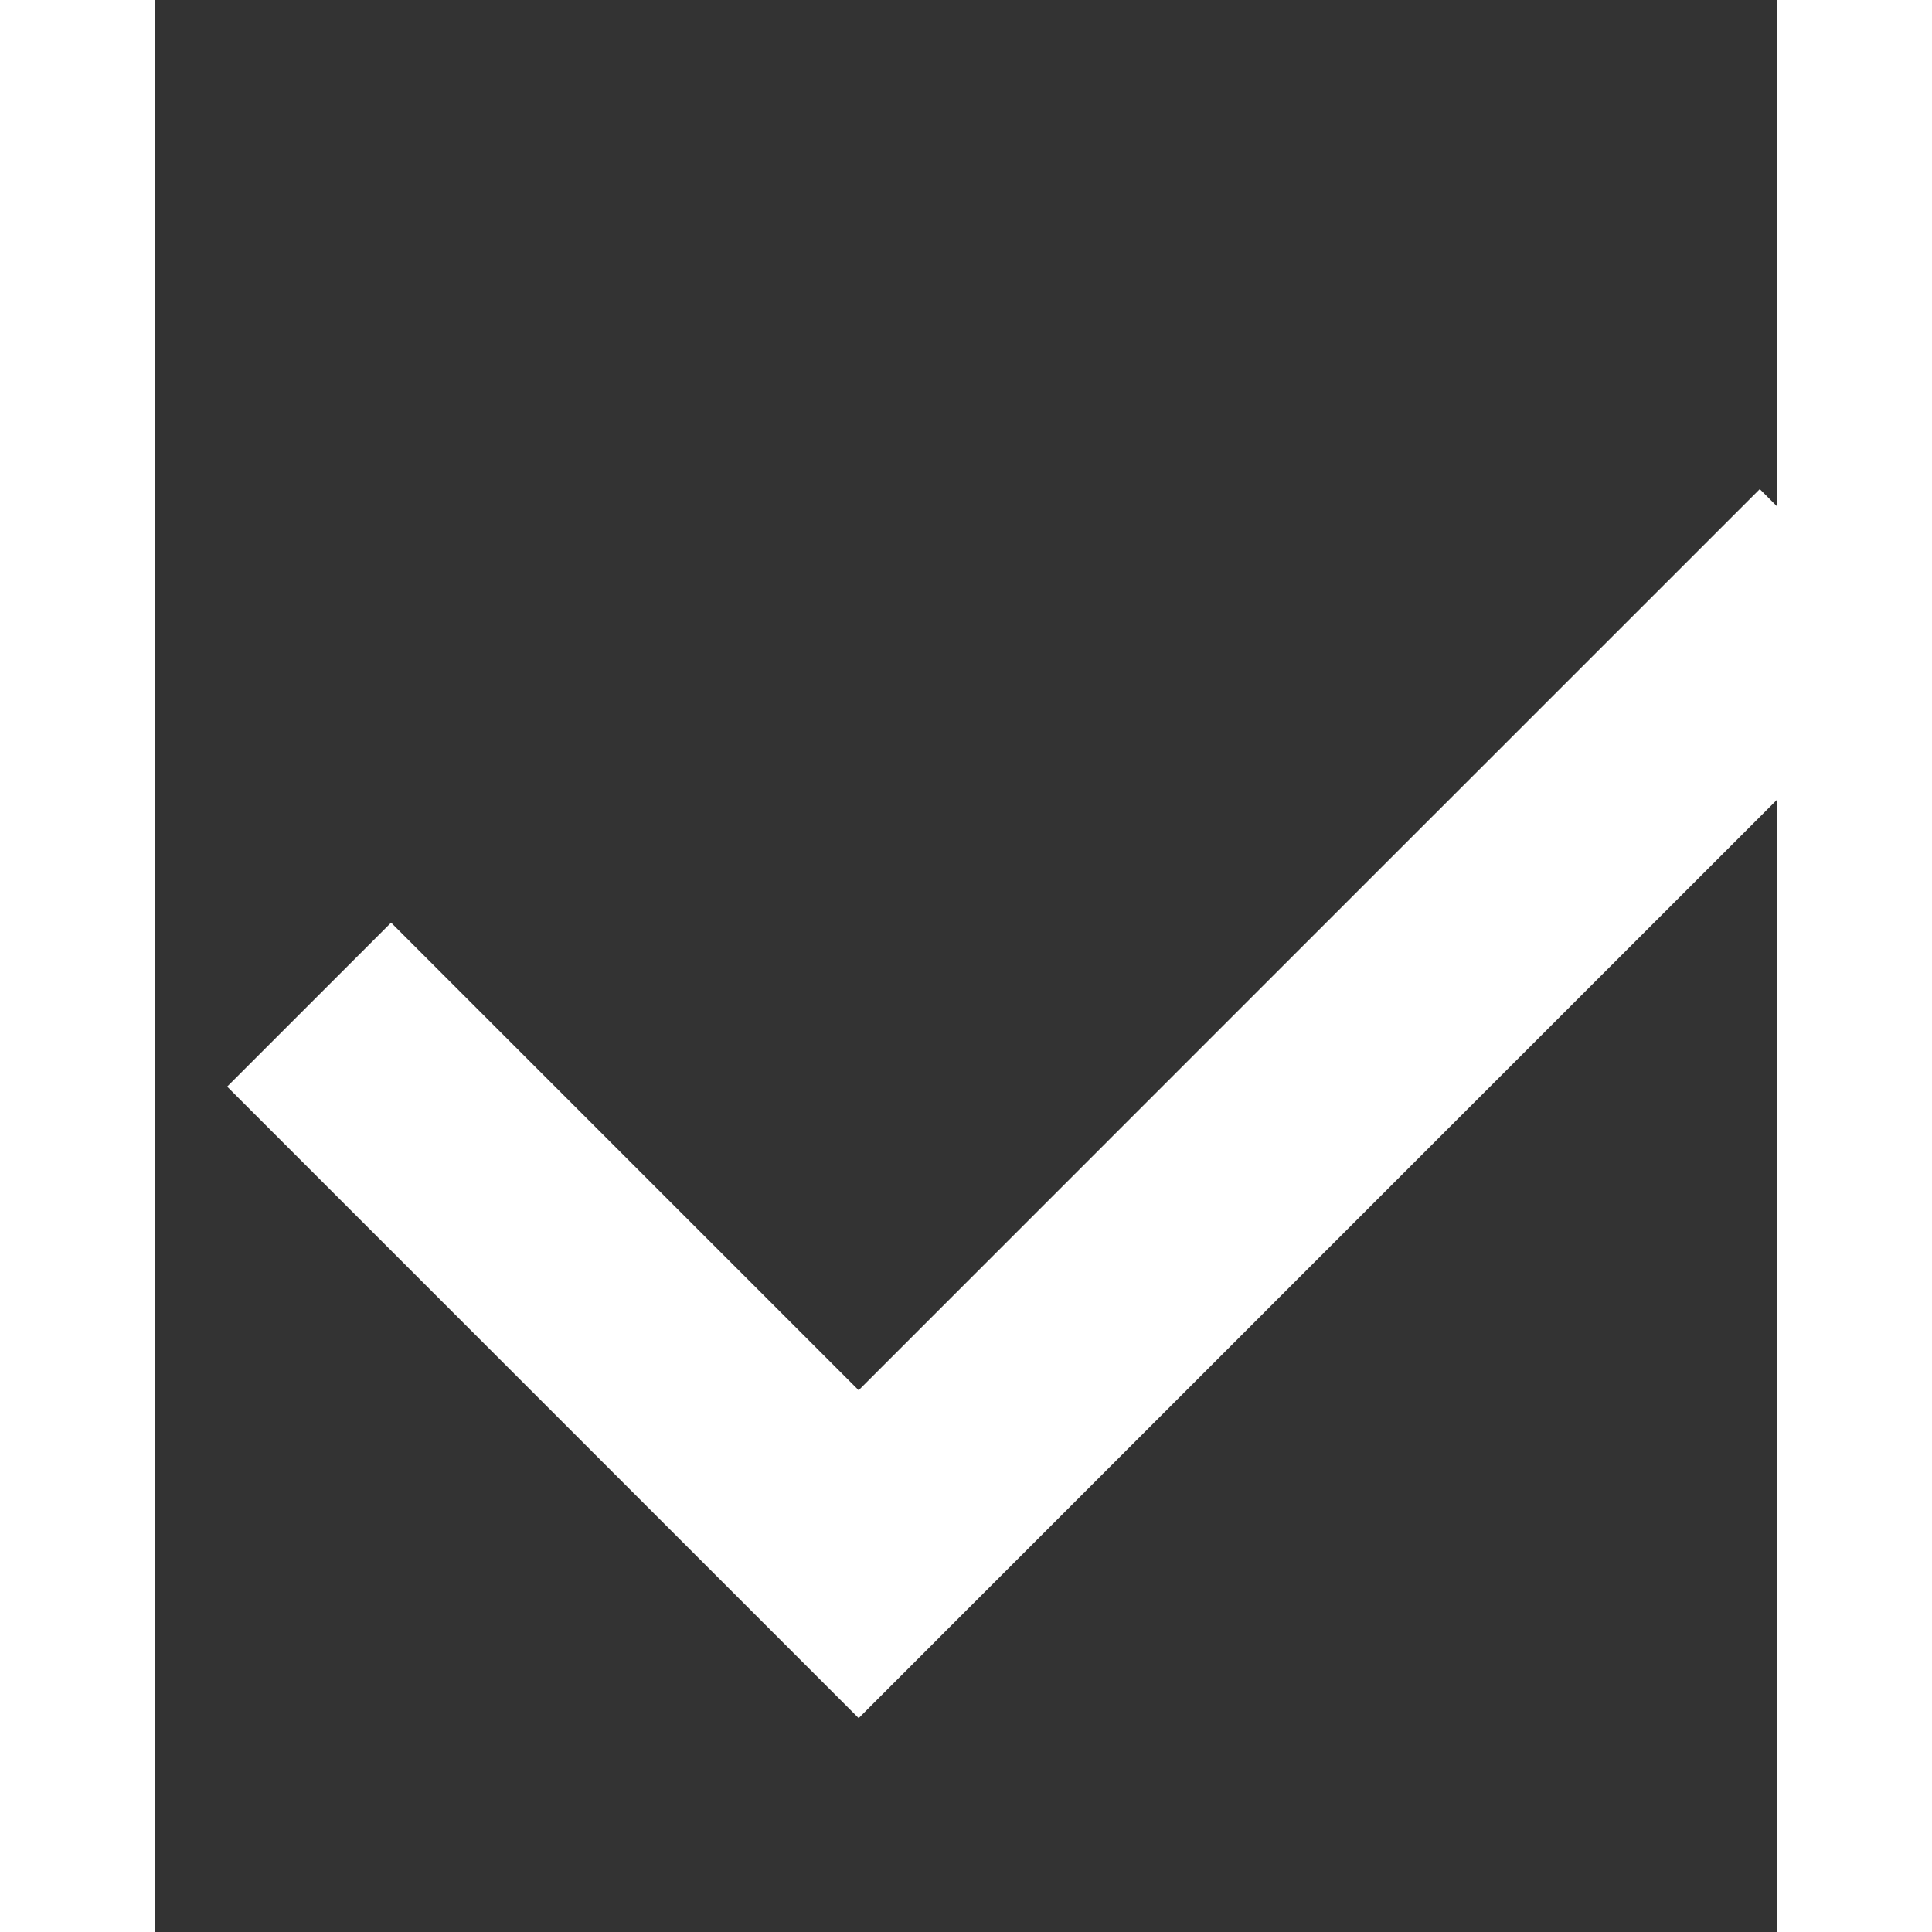 <svg width="23" height="23" viewBox="0 0 21 25" fill="none" xmlns="http://www.w3.org/2000/svg">
<rect x="0" y="0" width="21" height="25" fill="#333333" stroke="none"/>
<path d="M2 13L9.111 20.111L15.471 13.75L21.832 7.39" stroke="white" stroke-width="3"/>
</svg>
